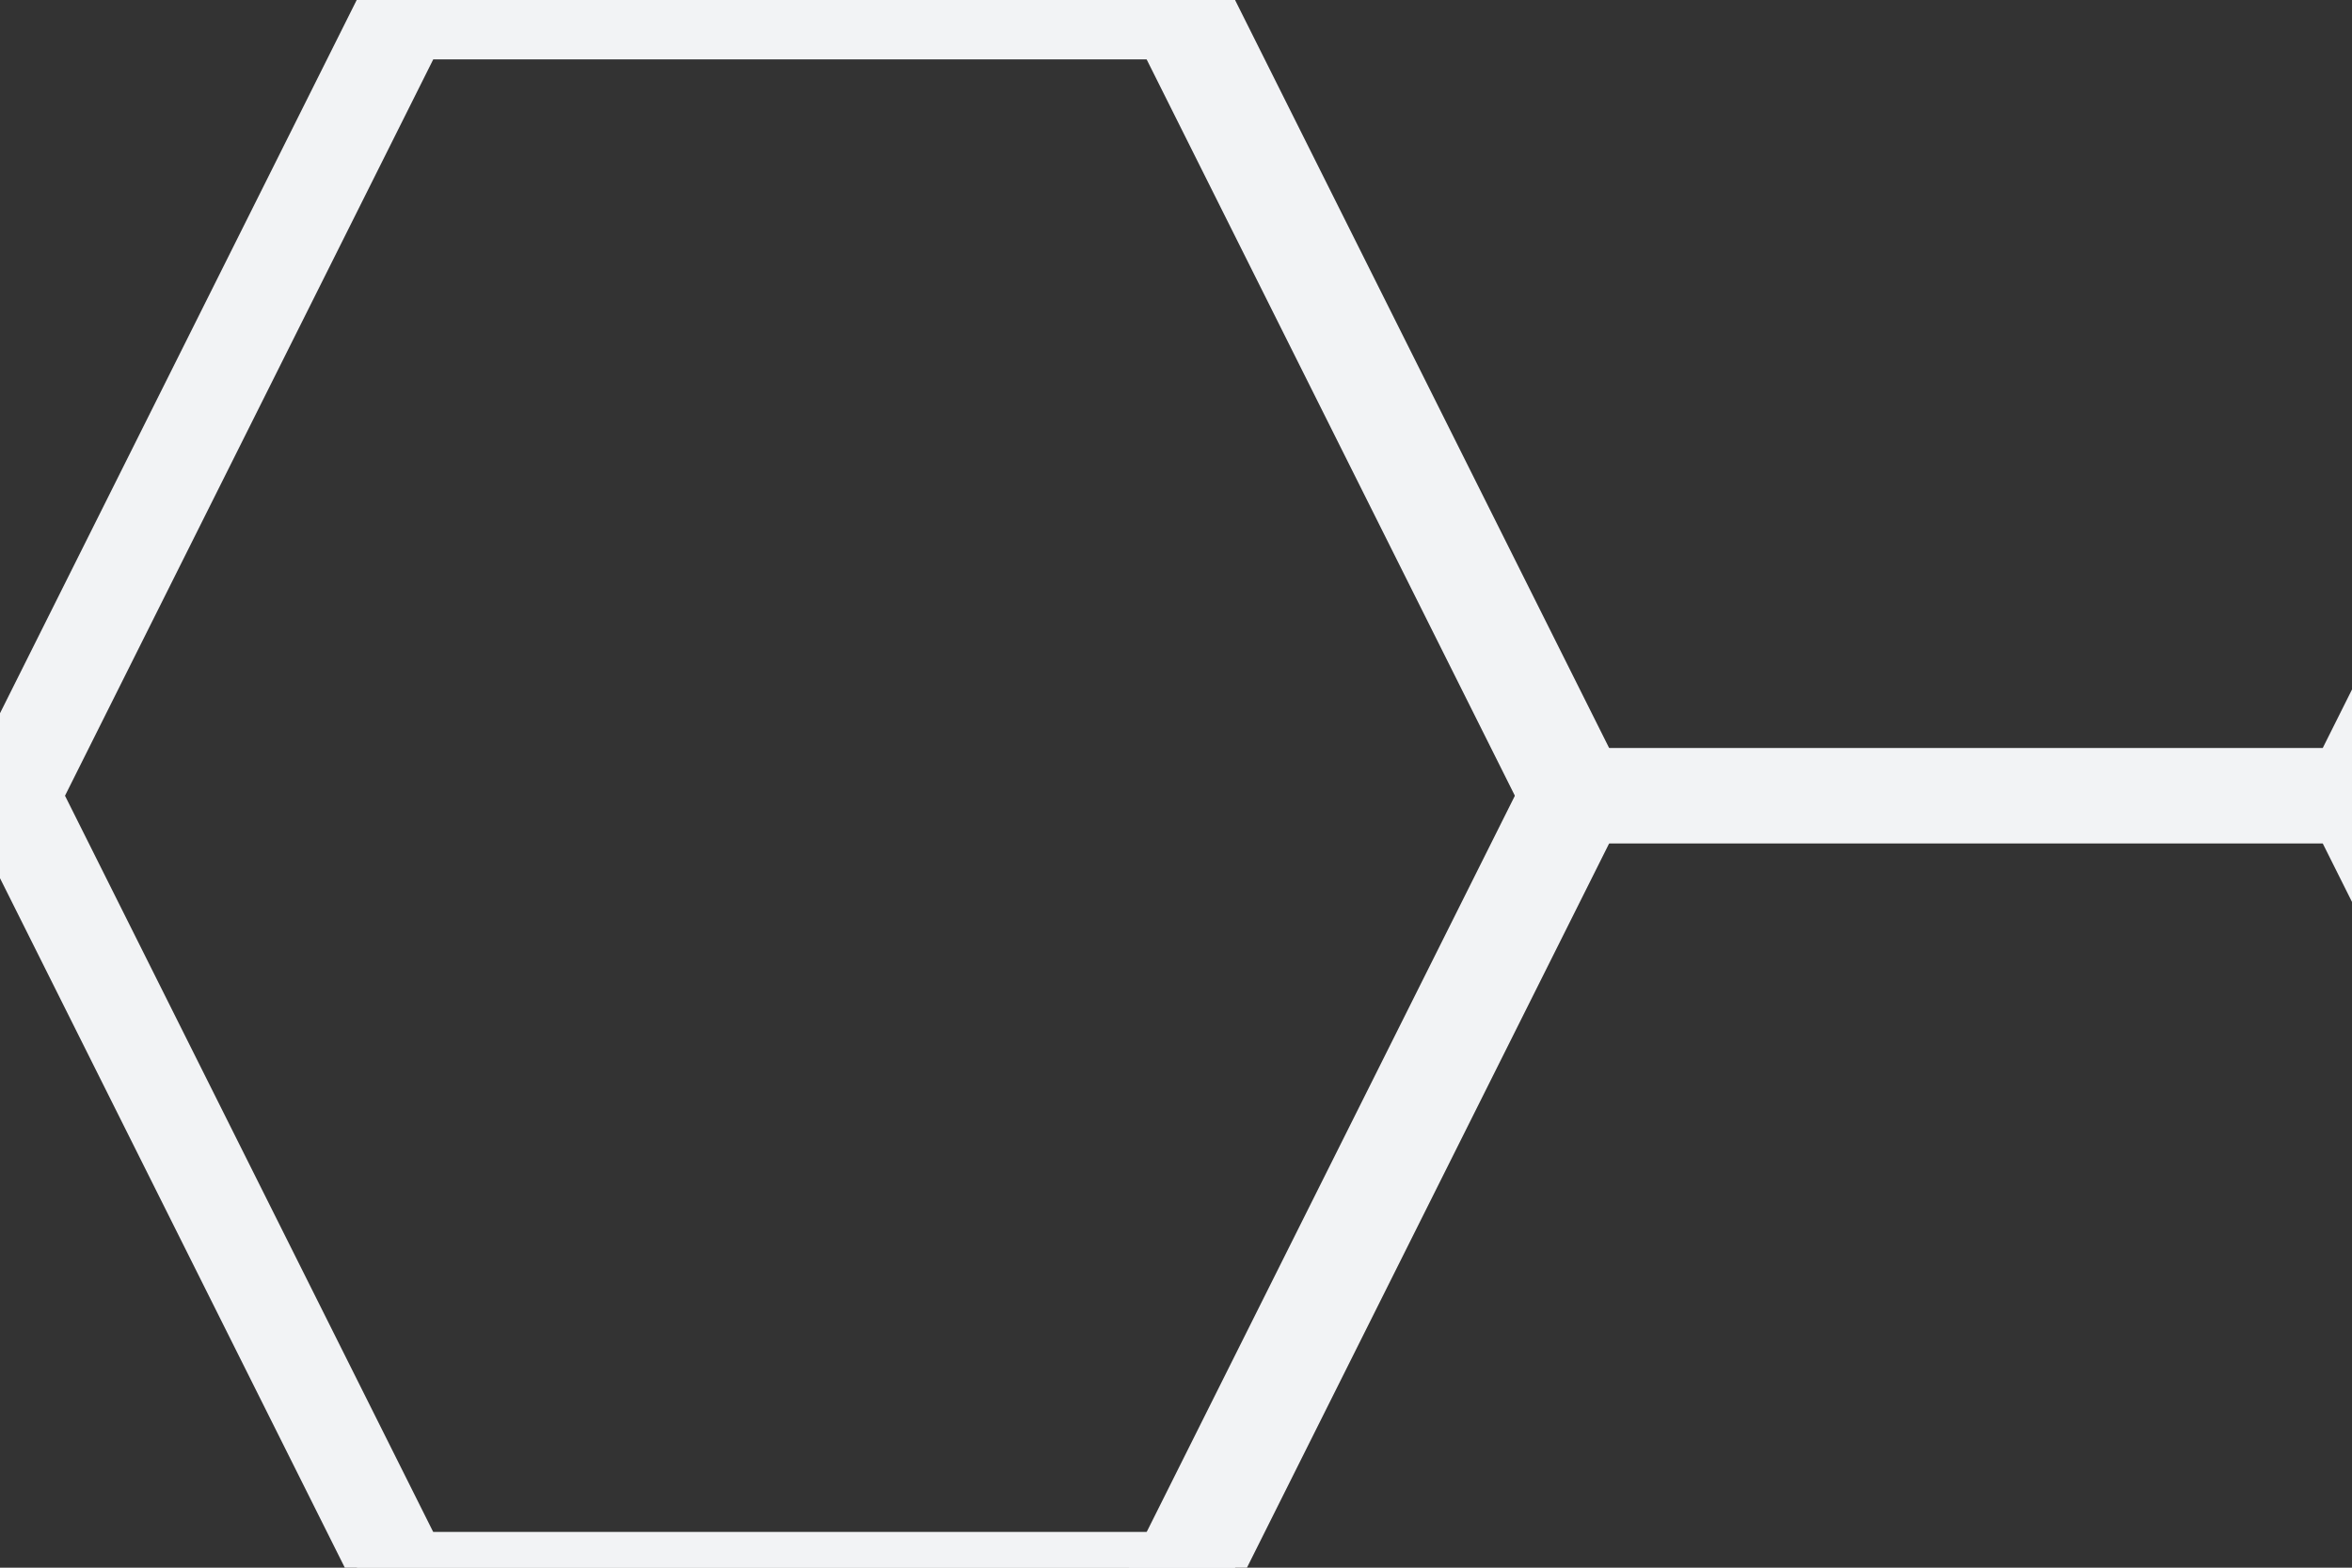 <?xml version="1.0" encoding="UTF-8"?>
<!DOCTYPE svg PUBLIC "-//W3C//DTD SVG 1.1//EN" "http://www.w3.org/Graphics/SVG/1.1/DTD/svg11.dtd">
<svg version="1.1" xmlns="http://www.w3.org/2000/svg" xmlns:xlink="http://www.w3.org/1999/xlink" x="0" y="0" width="99" height="66" viewBox="0, 0, 99, 66">
  <rect x="0" y="0" width="99" height="66" fill="#333333" stroke="none"/>
  <g id="Layer_1">
    <g>
      <path d="M17,66.5 L0.5,33.5 L17,0.5 L50,0.5 L66.5,33.5 L50,66.5 z" fill-opacity="0" stroke="#F2F3F5" stroke-width="4"/>
    </g>
    <g>
      <path d="M66,99.5 L49.5,66.5 L66,33.5 L99,33.5 L115.5,66.5 L99,99.5 z" fill-opacity="0" stroke="#F2F3F5" stroke-width="4"/>
    </g>
    <g>
      <path d="M66,33.5 L49.5,0.5 L66,-32.5 L99,-32.5 L115.5,0.5 L99,33.5 z" fill-opacity="0" stroke="#F2F3F5" stroke-width="4"/>
    </g>
    <g>
      <path d="M17,132.5 L0.5,99.5 L17,66.5 L50,66.5 L66.5,99.5 L50,132.5 z" fill-opacity="0" stroke="#F2F3F5" stroke-width="4"/>
    </g>
    <g>
      <path d="M66,165.5 L49.5,132.5 L66,99.5 L99,99.5 L115.5,132.5 L99,165.5 z" fill-opacity="0" stroke="#F2F3F5" stroke-width="4"/>
    </g>
  </g>
</svg>
